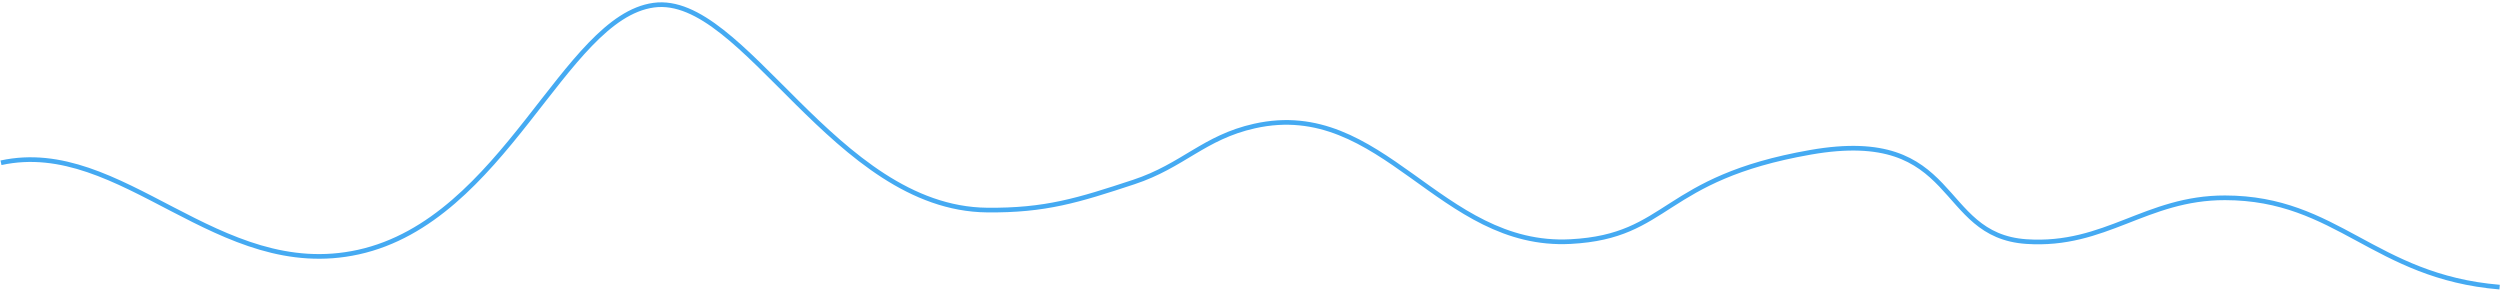 <svg width="1607" height="188" viewBox="0 0 1607 188" fill="none" xmlns="http://www.w3.org/2000/svg">
<path d="M0.637 104.635C78.335 87.747 140.101 181.969 230.399 162.045C324.274 141.331 362.485 11.207 420.202 3.325C477.92 -4.558 536.599 133.993 634.425 135.028C671.915 135.425 693.119 128.78 728.772 117.018C760.498 106.55 773.883 88.255 806.469 80.996C888.831 62.648 925.38 159.742 1009.59 155.291C1073.68 151.903 1067.31 114.766 1163.88 97.881C1260.44 80.996 1244.23 151.411 1302.62 155.291C1353.53 158.672 1379.25 127.06 1430.27 127.149C1502.65 127.275 1525.72 177.801 1606.75 184.558" stroke="#45AAF2" stroke-width="3"/>
</svg>
